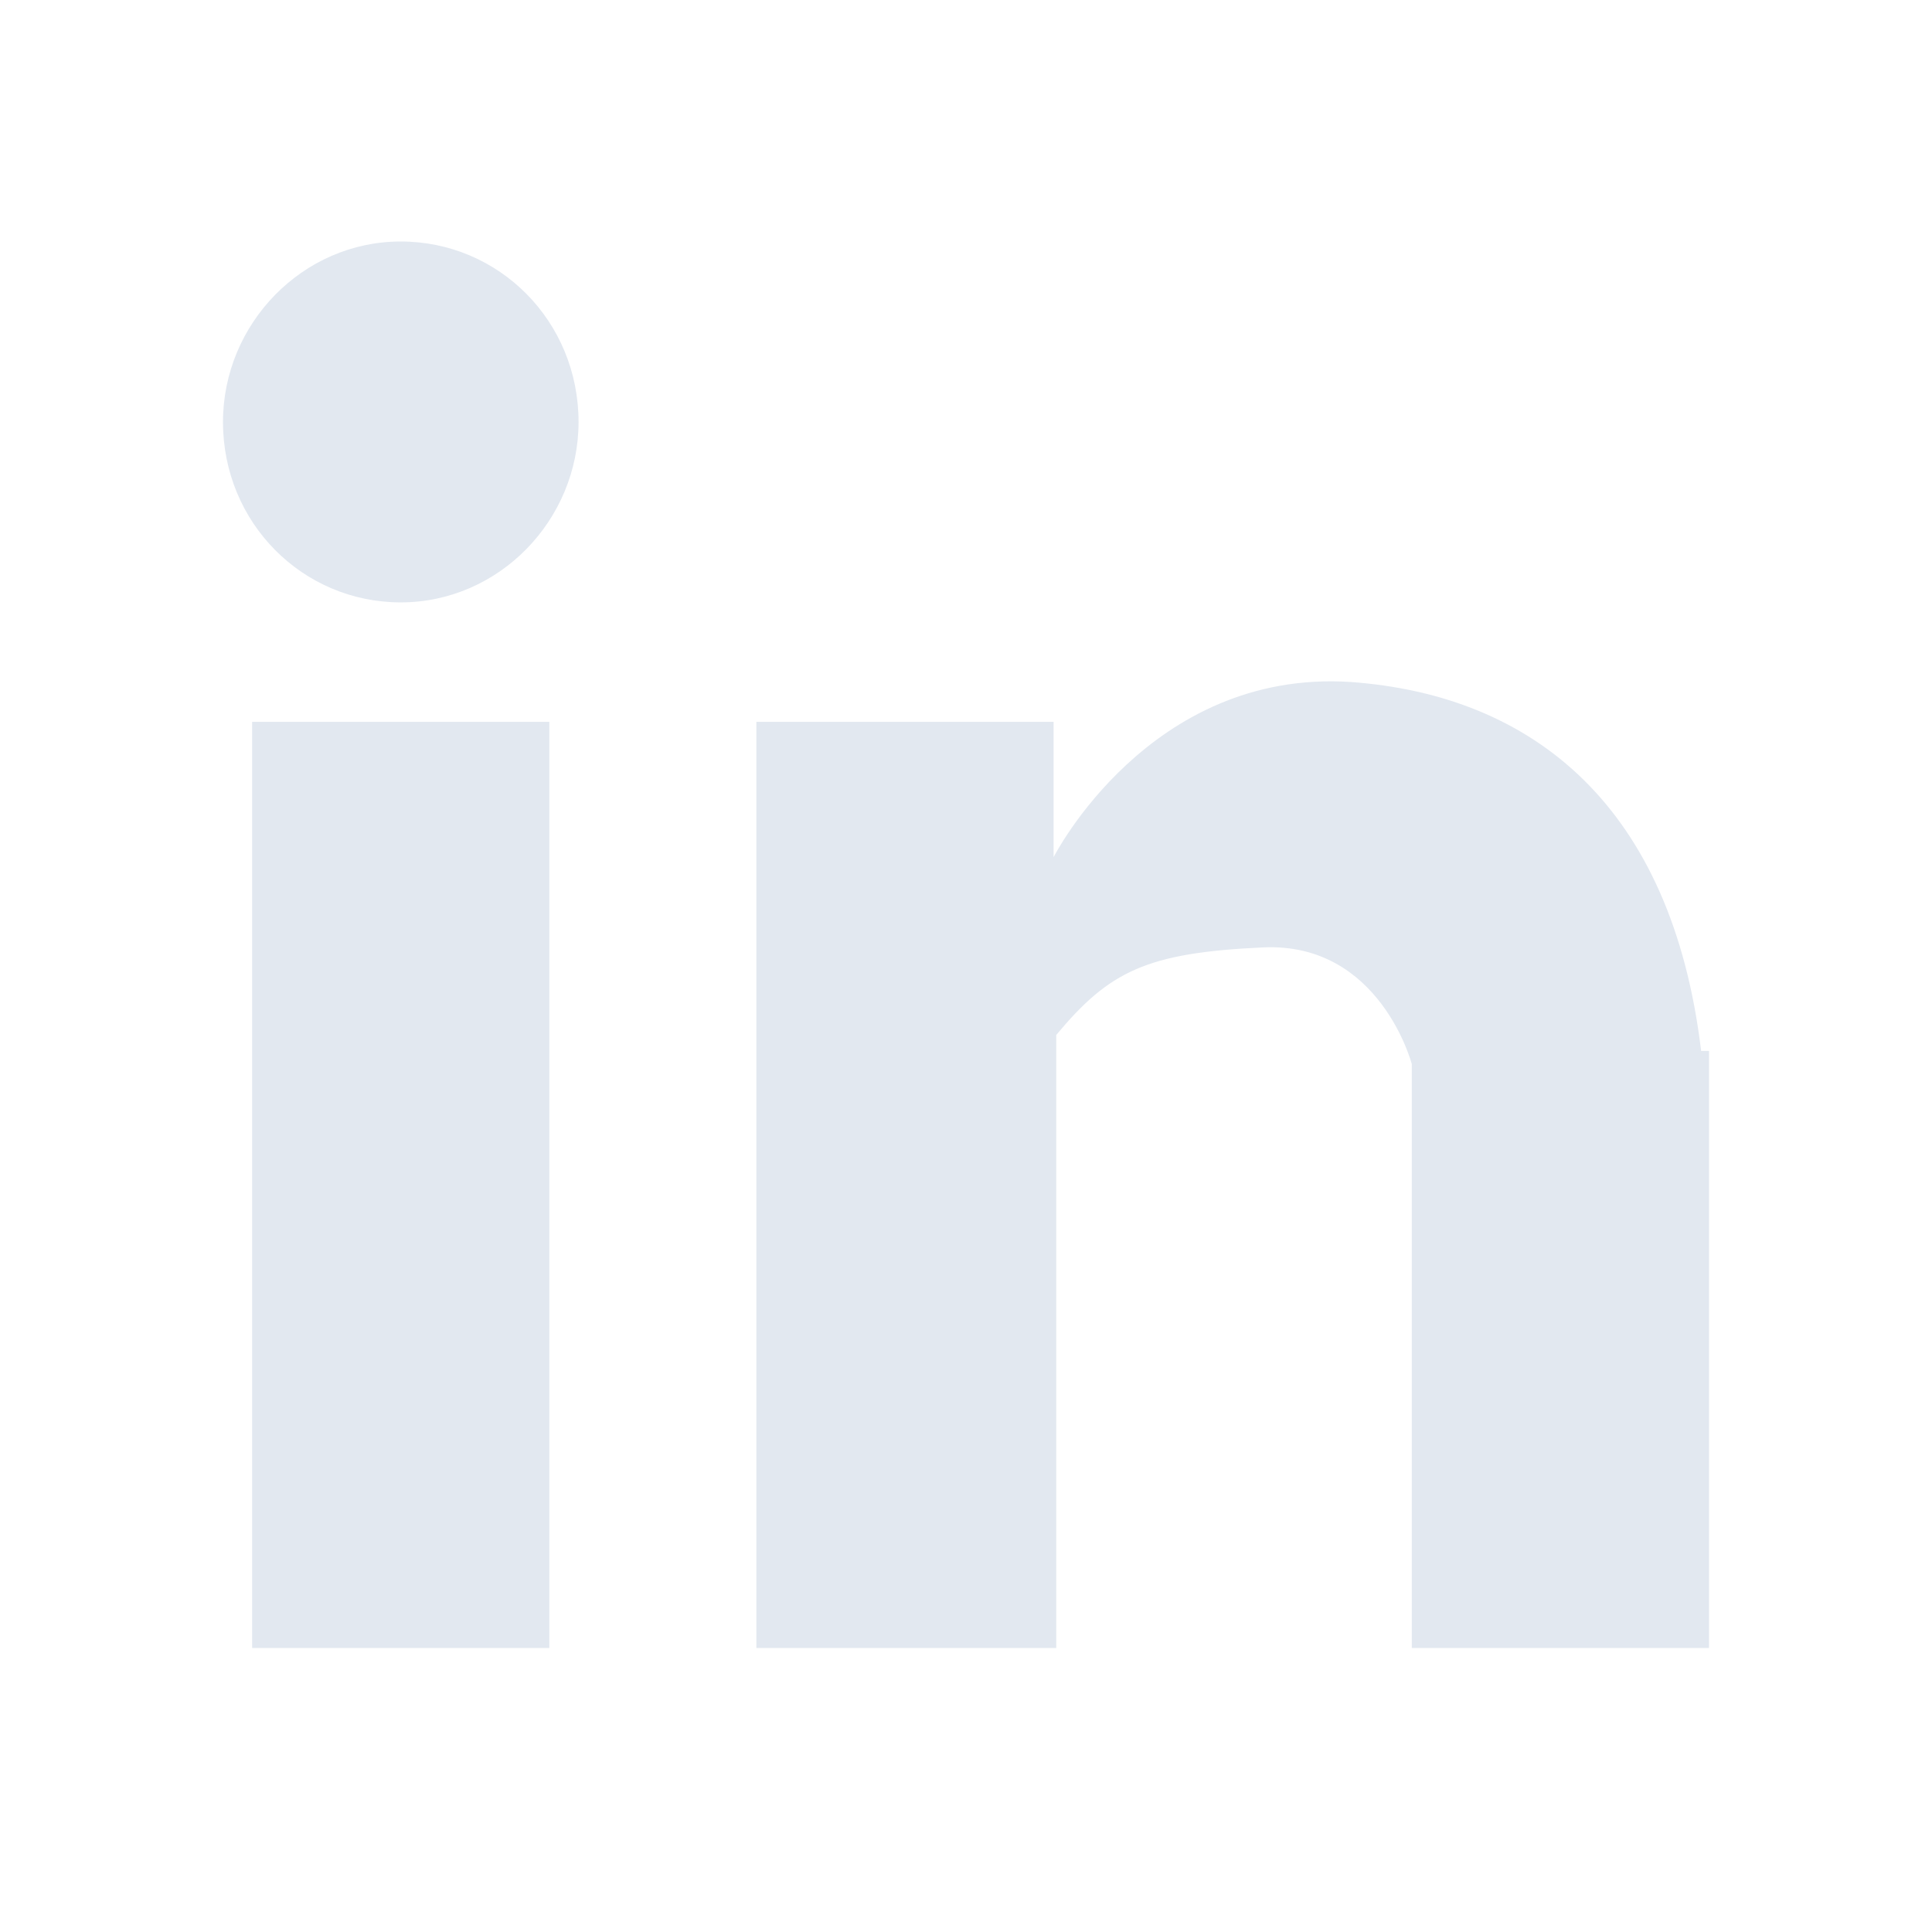 <svg width="24" height="24" viewBox="0 0 24 24" fill="none" xmlns="http://www.w3.org/2000/svg">
<path d="M17.538 20.472V13.219C17.538 13.219 17.143 11.703 15.692 11.769C14.242 11.835 13.78 12.066 13.121 12.857V20.472H9.396V8.967H13.088V10.648C13.088 10.648 14.275 8.308 16.78 8.472C19.055 8.637 20.769 10.022 21.132 13.055H21.23V20.472H17.538ZM4.978 7.483C3.759 7.483 2.77 6.494 2.77 5.242C2.77 4.022 3.759 3 4.978 3C6.198 3 7.187 3.989 7.187 5.242C7.187 6.461 6.198 7.483 4.978 7.483ZM6.824 20.472H3.132V8.967H6.824V20.472Z" fill="#E2E8F0"/>
</svg>
